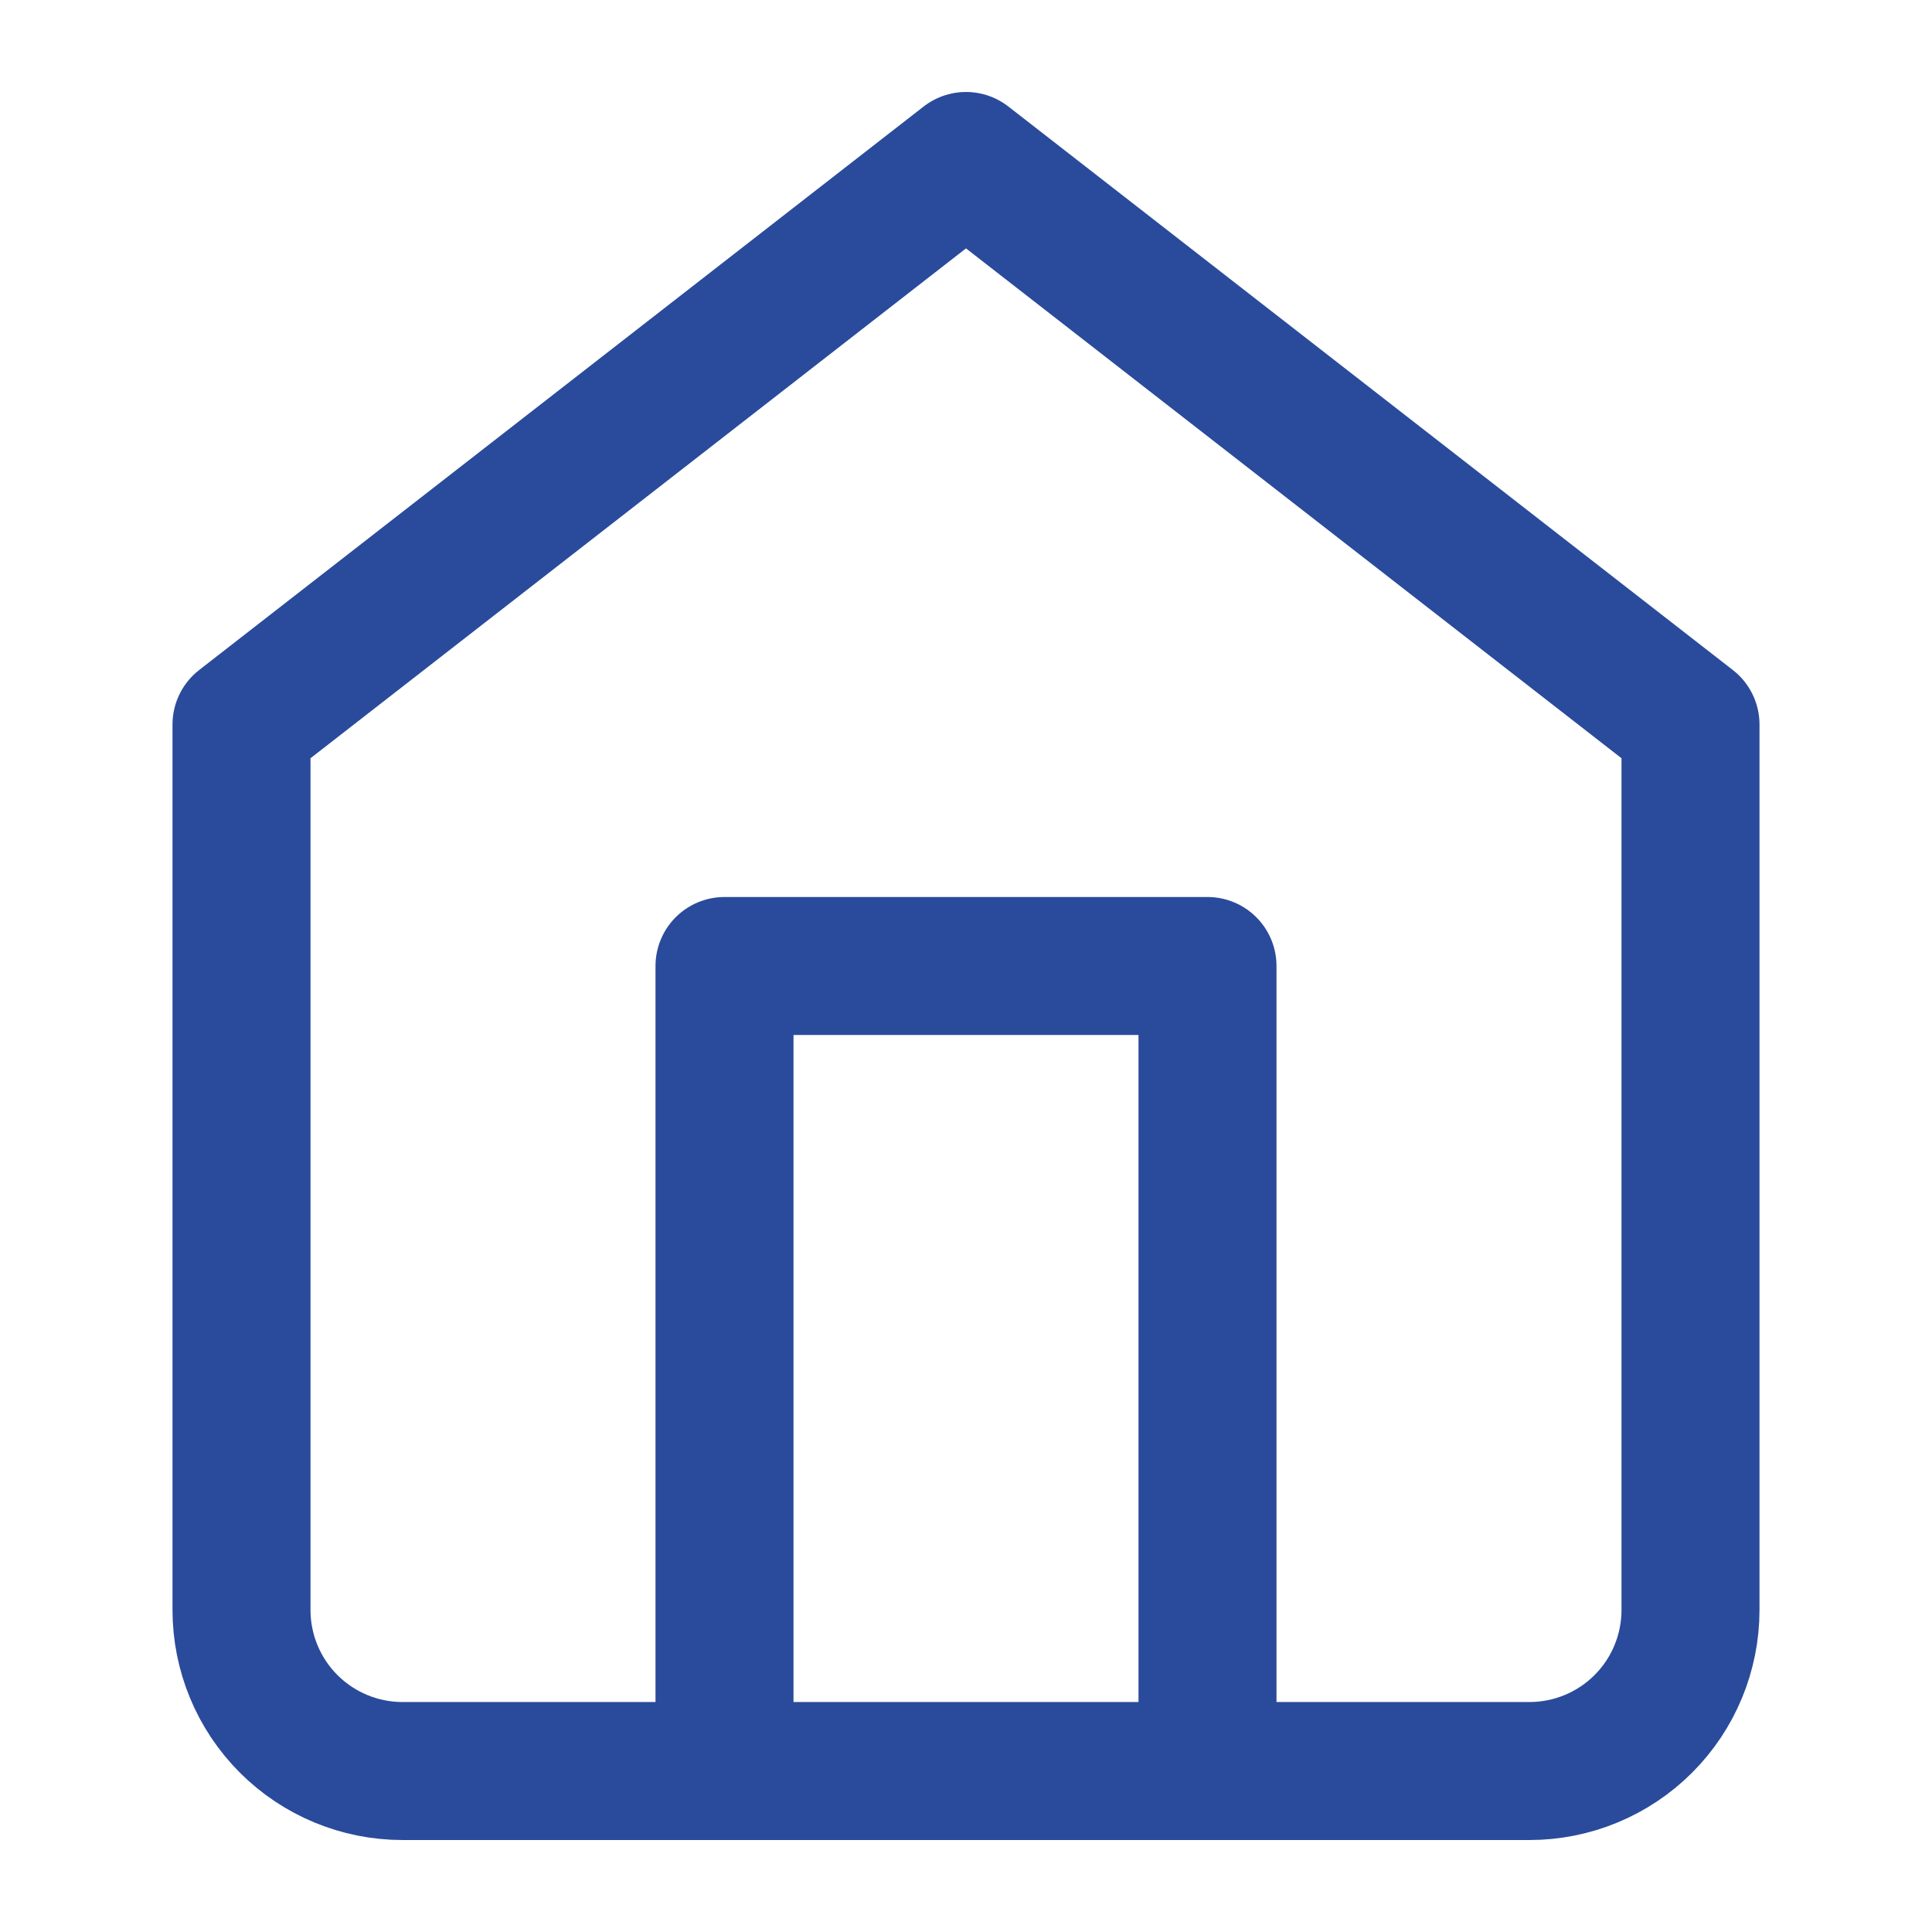 <svg width="28" height="28" viewBox="0 0 28 28" fill="none" xmlns="http://www.w3.org/2000/svg">
<path d="M3.5 10.5L14 2.333L24.5 10.5V23.333C24.5 23.952 24.254 24.546 23.817 24.983C23.379 25.421 22.785 25.667 22.167 25.667H5.833C5.214 25.667 4.621 25.421 4.183 24.983C3.746 24.546 3.5 23.952 3.5 23.333V10.5Z" stroke="#2A4B9B" stroke-width="2" stroke-linecap="round" stroke-linejoin="round"/>
<path d="M10.5 25.667V14H17.5V25.667" stroke="#2A4B9B" stroke-width="2" stroke-linecap="round" stroke-linejoin="round"/>
</svg>
